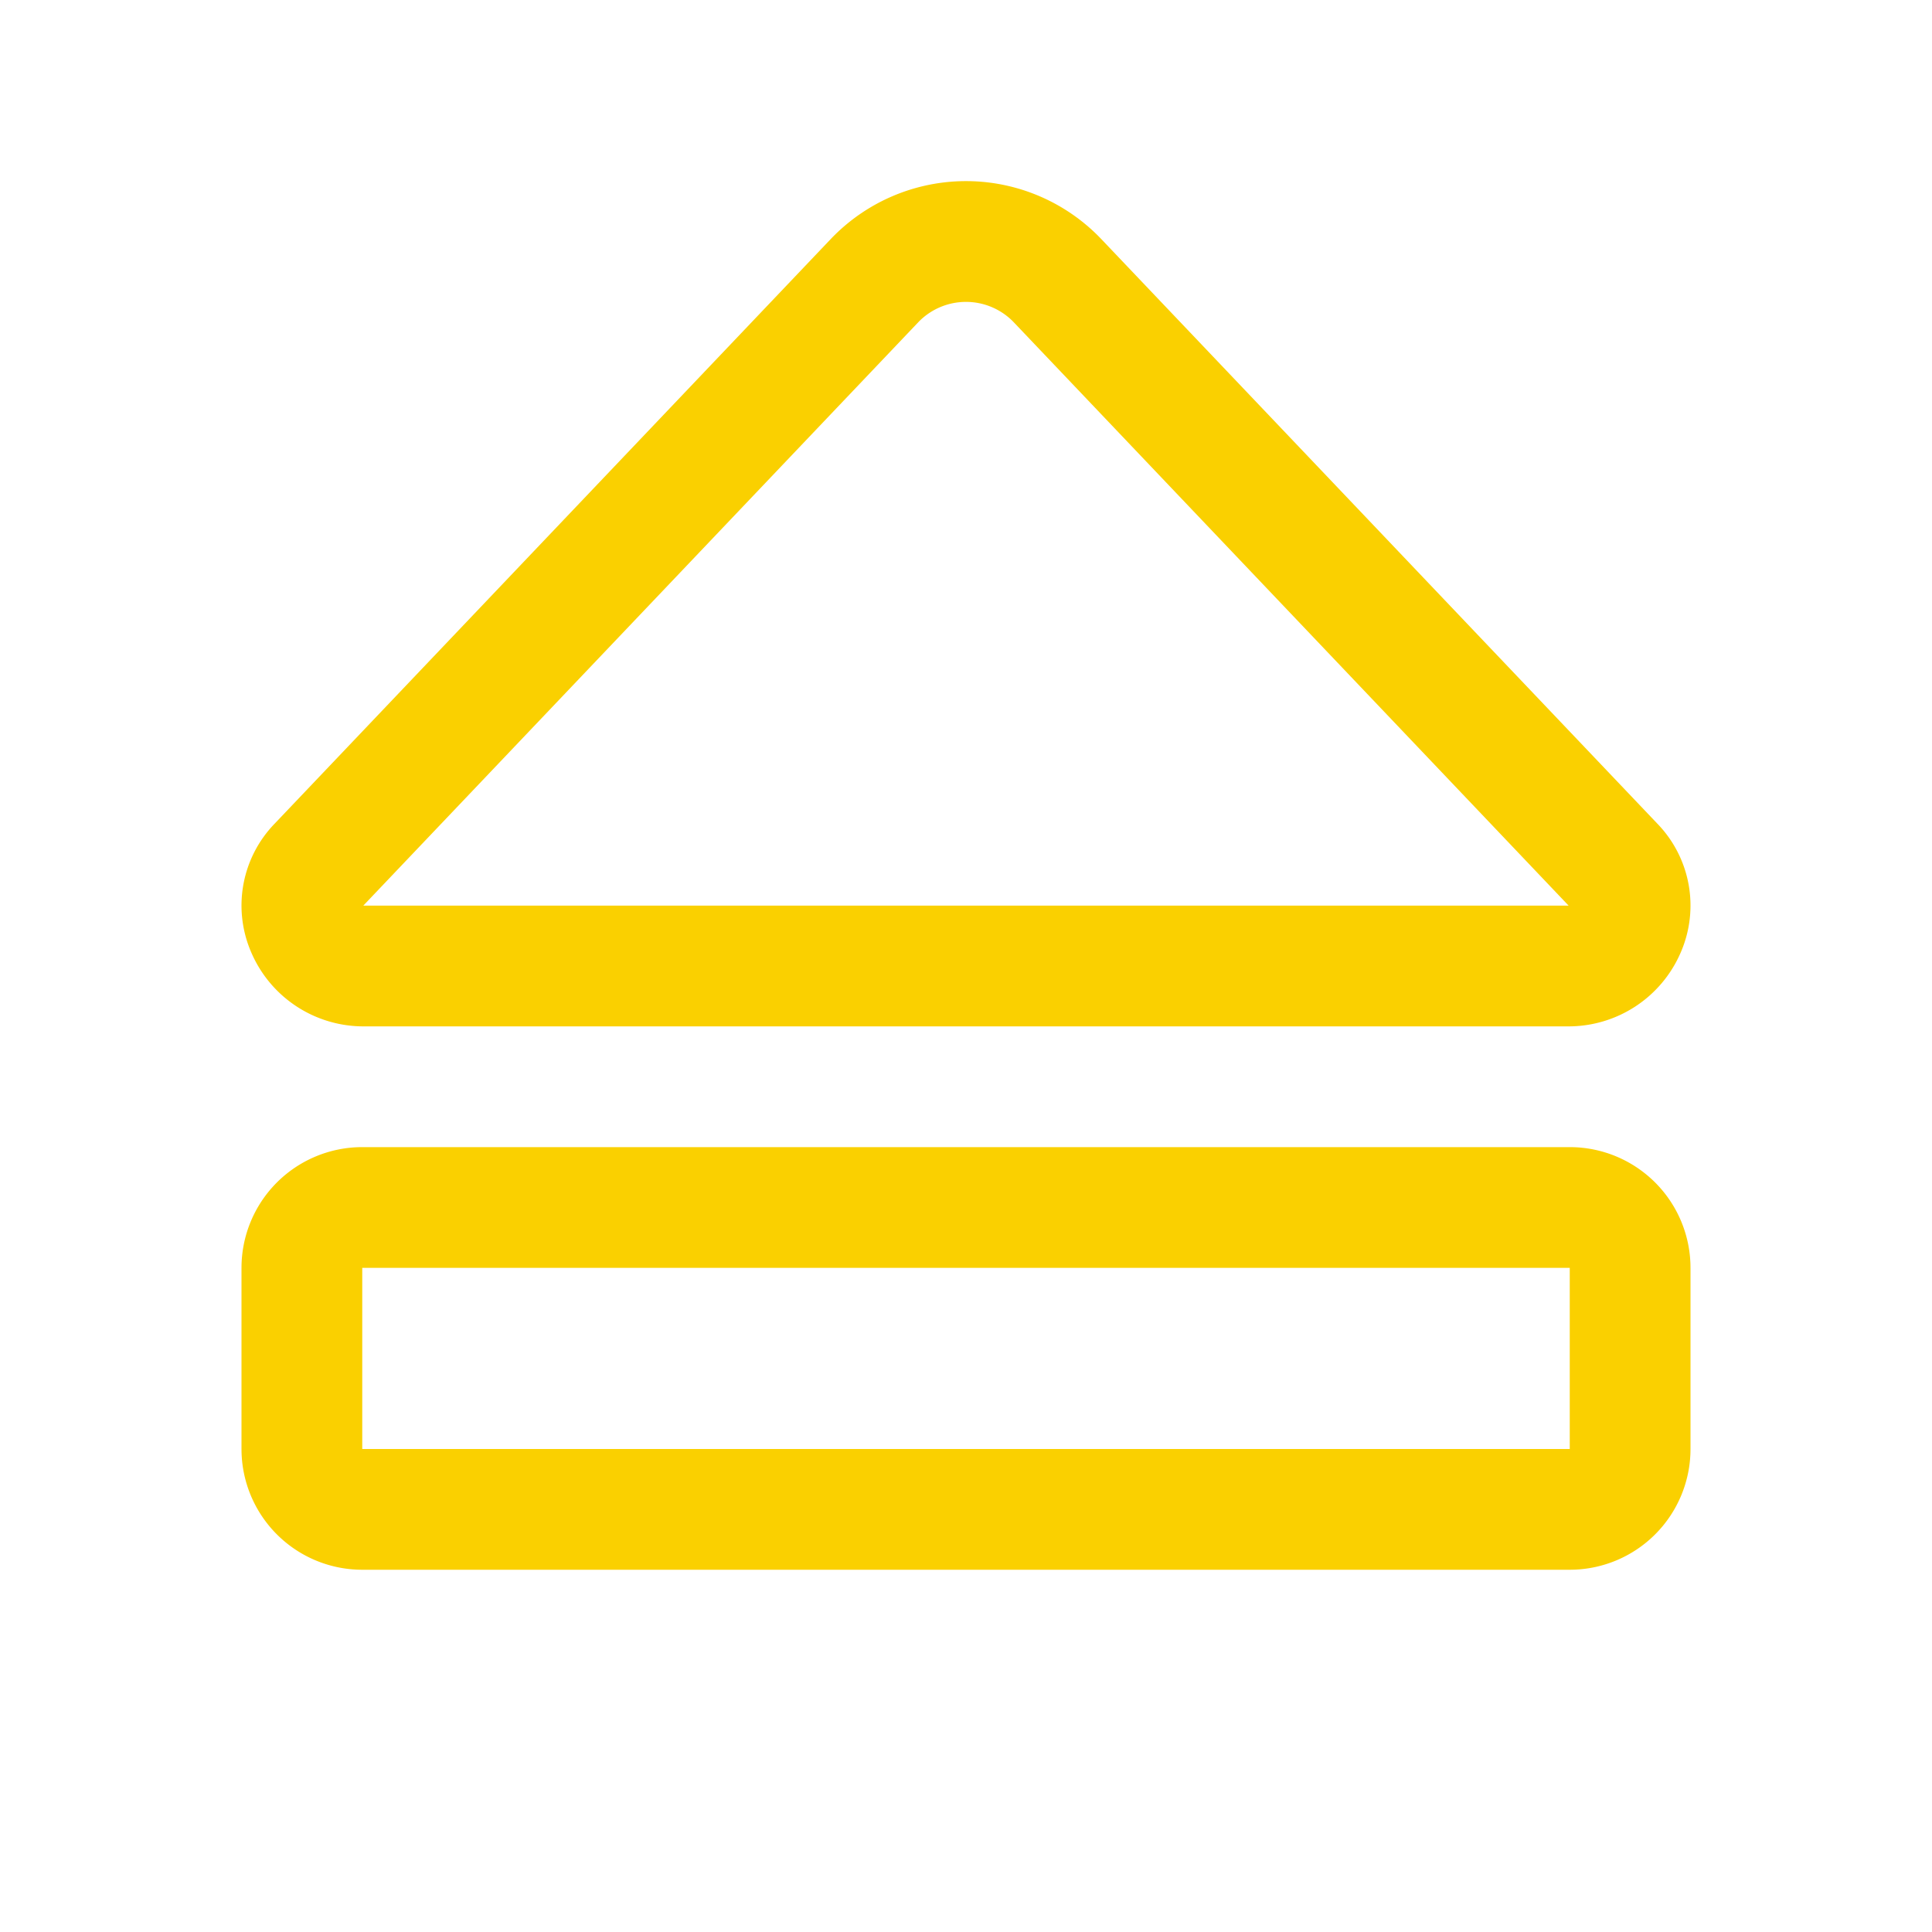 <svg xmlns="http://www.w3.org/2000/svg" viewBox="0 0 256 256" fill="#FAD000"><path d="M208,152H48a16,16,0,0,0-16,16v24a16,16,0,0,0,16,16H208a16,16,0,0,0,16-16V168A16,16,0,0,0,208,152Zm0,40H48V168H208ZM48.24,136H207.76a16.18,16.18,0,0,0,14.93-9.76,15.59,15.59,0,0,0-3.1-17.12L145.86,31.61a24.76,24.76,0,0,0-35.72,0L36.41,109.12h0a15.59,15.59,0,0,0-3.1,17.12A16.18,16.18,0,0,0,48.24,136Zm73.49-93.36a8.77,8.77,0,0,1,12.54,0L207.85,120H48.14Z"/></svg>